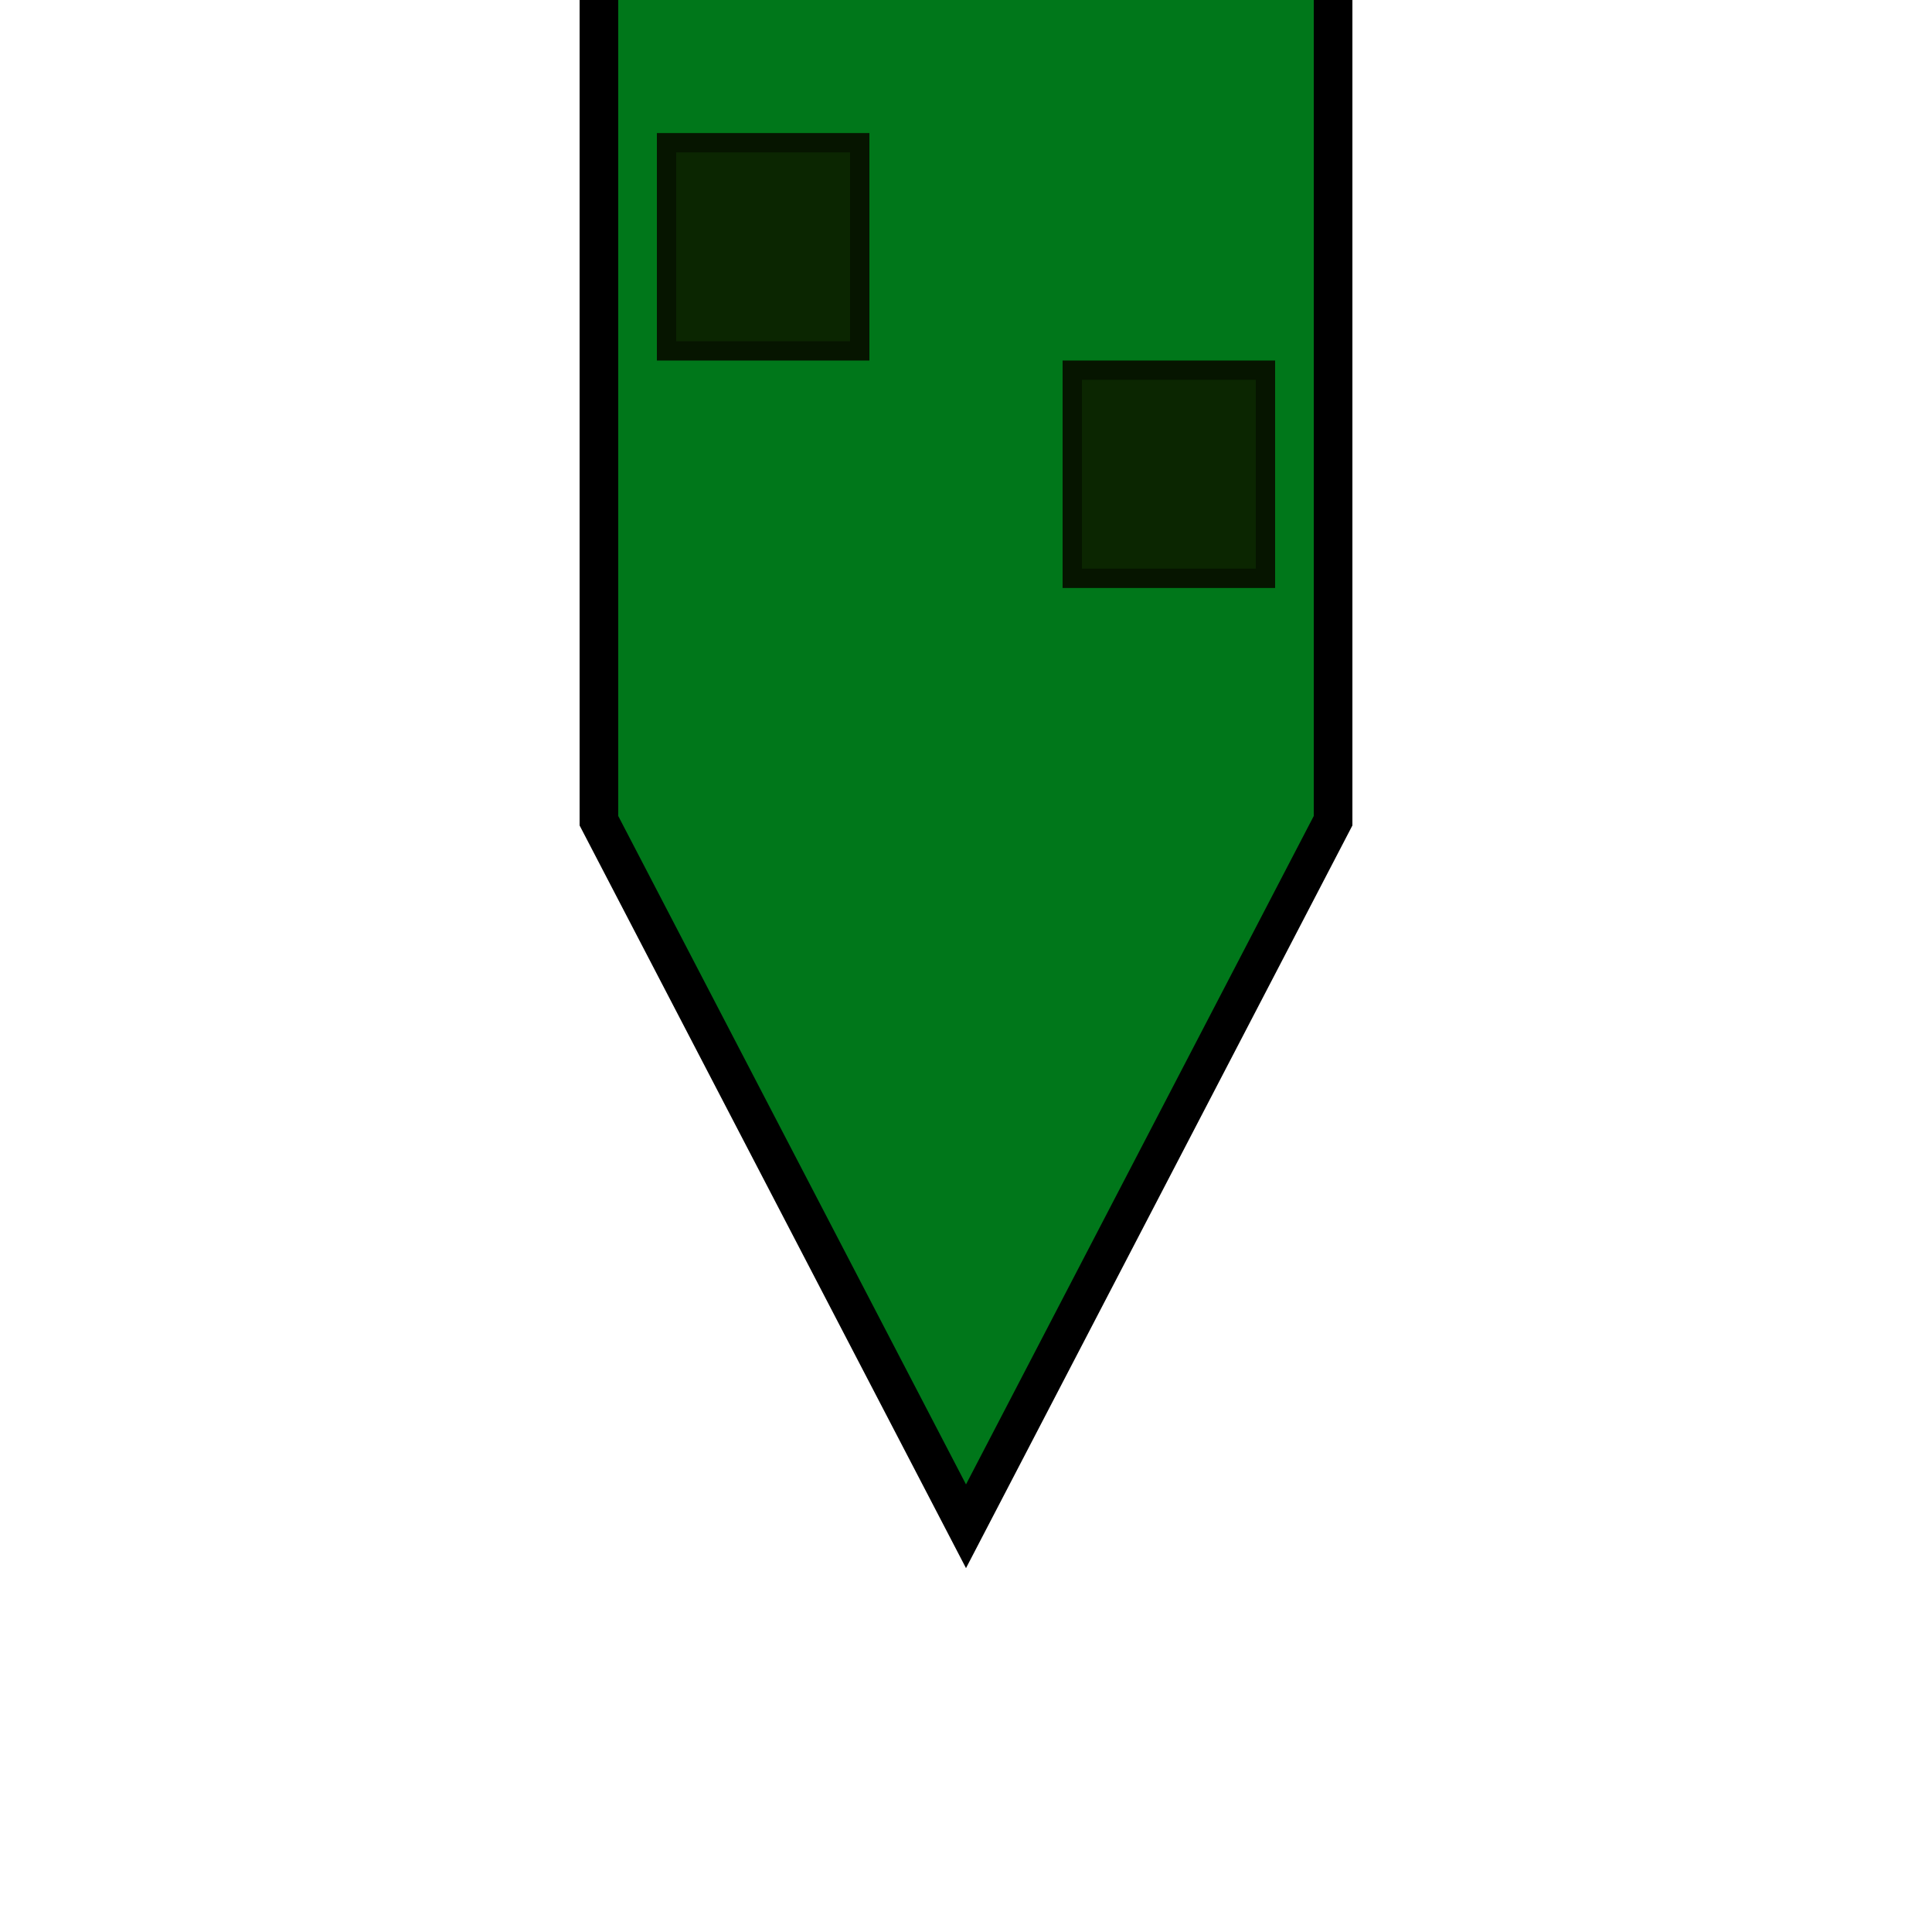 <svg width="100" height="100" viewBox="0 0 100 100" fill="none" xmlns="http://www.w3.org/2000/svg">
<path d="M31 0H69V41.6L50 78L31 41.6V0Z" fill="#00771A"/>
<path d="M31 0C31 0 31 25.891 31 42.481L50 79L69 42.481V0" stroke="black" stroke-width="2"/>
<rect x="34.5" y="7.387" width="10" height="10.774" fill="#0B2601" stroke="#061500"/>
<rect x="55.5" y="19.16" width="10" height="10.774" fill="#0B2601" stroke="#061500"/>
</svg>

